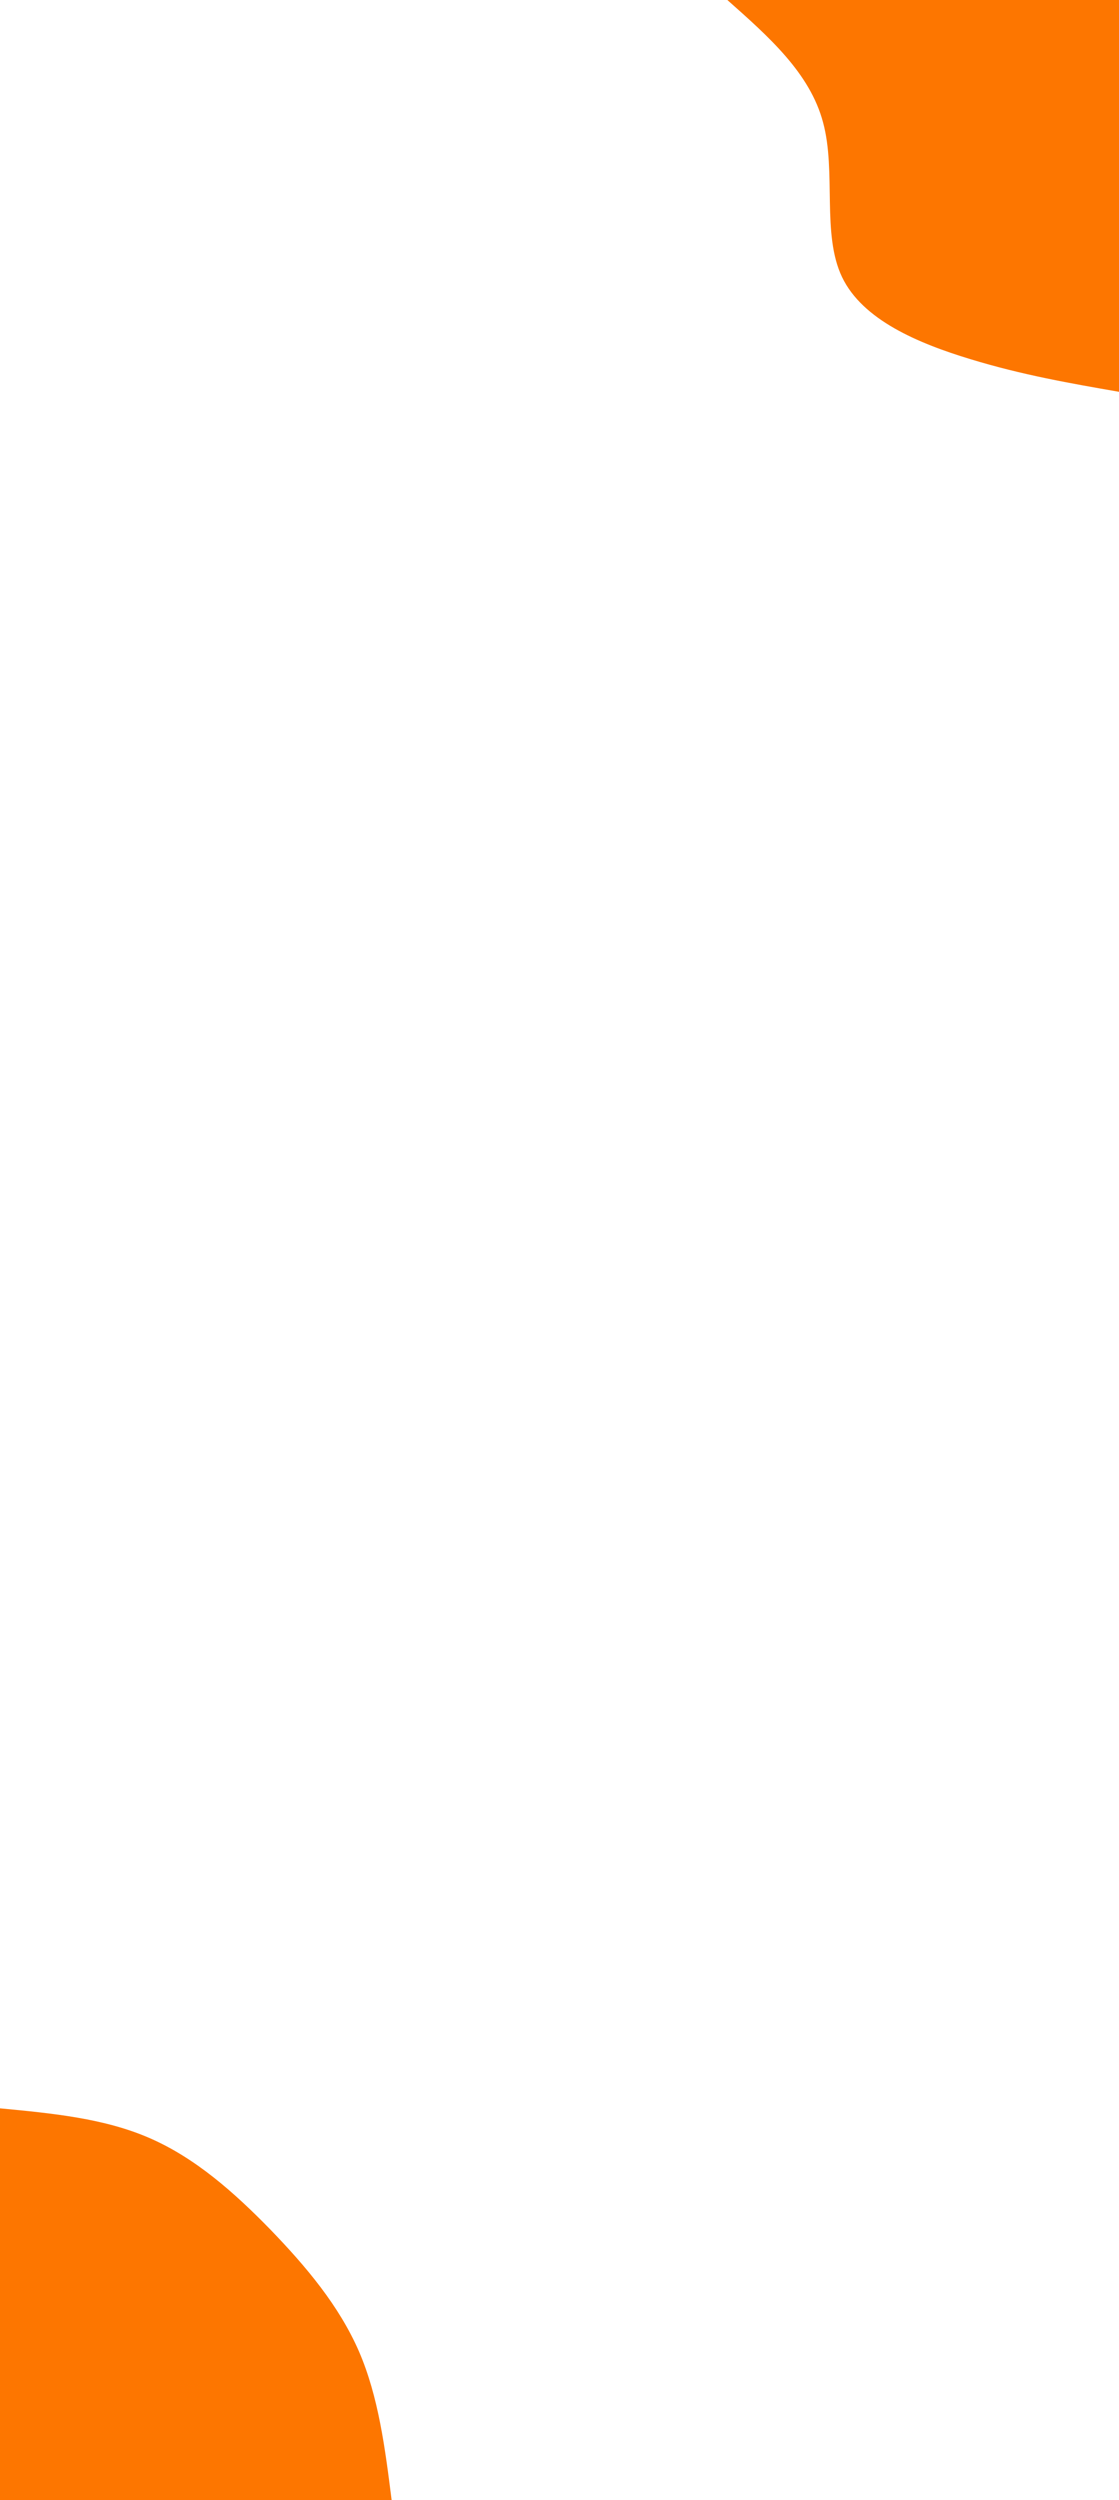 <svg id="visual" viewBox="0 0 360 804" width="360" height="804" xmlns="http://www.w3.org/2000/svg" xmlns:xlink="http://www.w3.org/1999/xlink" version="1.1"><rect x="0" y="0" width="360" height="804" fill="#ffffff"></rect><defs><linearGradient id="grad1_0" x1="0%" y1="0%" x2="100%" y2="100%"><stop offset="30%" stop-color="#ffffff" stop-opacity="1"></stop><stop offset="70%" stop-color="#ffffff" stop-opacity="1"></stop></linearGradient></defs><defs><linearGradient id="grad2_0" x1="0%" y1="0%" x2="100%" y2="100%"><stop offset="30%" stop-color="#ffffff" stop-opacity="1"></stop><stop offset="70%" stop-color="#ffffff" stop-opacity="1"></stop></linearGradient></defs><g transform="translate(360, 0)"><path d="M0 126C-15.5 123.3 -31.1 120.6 -47.8 115.5C-64.6 110.4 -82.5 102.9 -89.1 89.1C-95.7 75.3 -90.9 55.3 -95.2 39.4C-99.4 23.5 -112.7 11.8 -126 0L0 0Z" fill="#fd7600"></path></g><g transform="translate(0, 804)"><path d="M0 -126C16.8 -124.4 33.6 -122.8 48.2 -116.4C62.9 -110 75.4 -98.9 87 -87C98.5 -75.1 109.1 -62.5 115.5 -47.8C121.8 -33.2 123.9 -16.6 126 0L0 0Z" fill="#fd7600"></path></g></svg>